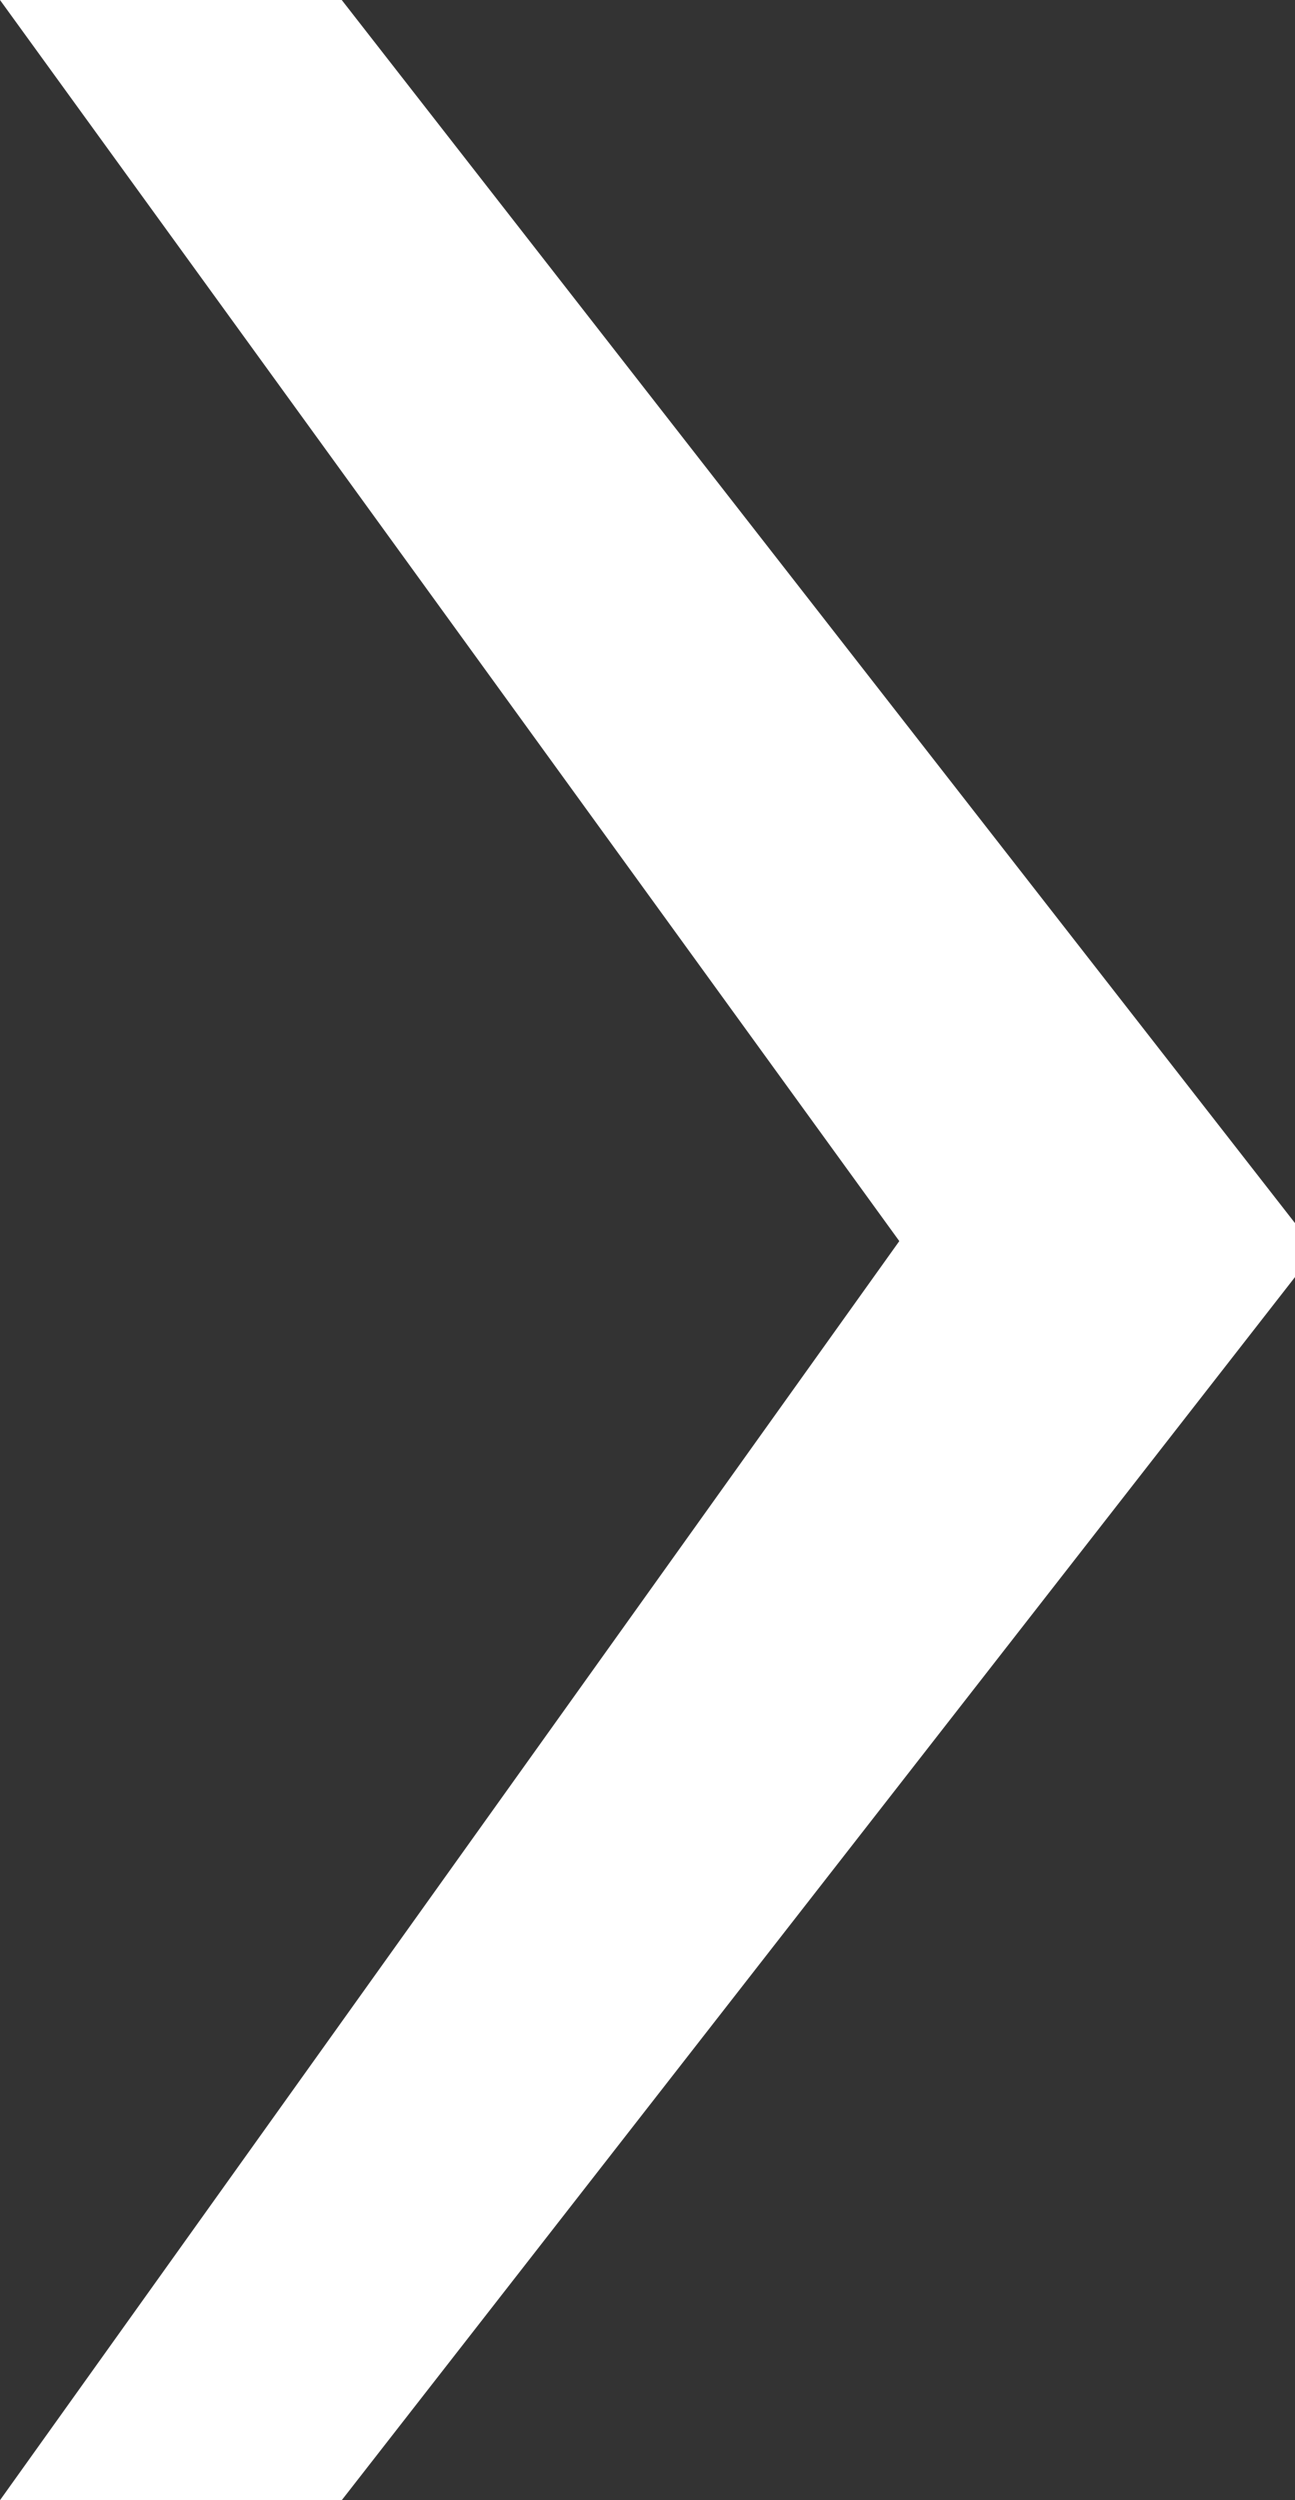 <!-- Generator: Adobe Illustrator 19.1.0, SVG Export Plug-In  -->
<svg version="1.1"
	 xmlns="http://www.w3.org/2000/svg" xmlns:xlink="http://www.w3.org/1999/xlink" xmlns:a="http://ns.adobe.com/AdobeSVGViewerExtensions/3.0/"
	 x="0px" y="0px" width="7.2px" height="13.9px" viewBox="0 0 7.2 13.9" enable-background="new 0 0 7.2 13.9" xml:space="preserve"
	>
<rect x="0" y="0" width="7.2" height="13.9" fill="#333333" stroke="none"/>
<defs>
</defs>
<g>
	<path fill="#FFFFFF" d="M0,0h1.9l5.3,6.8v0.3l-5.3,6.8H0l5-7L0,0z"/>
</g>
</svg>
